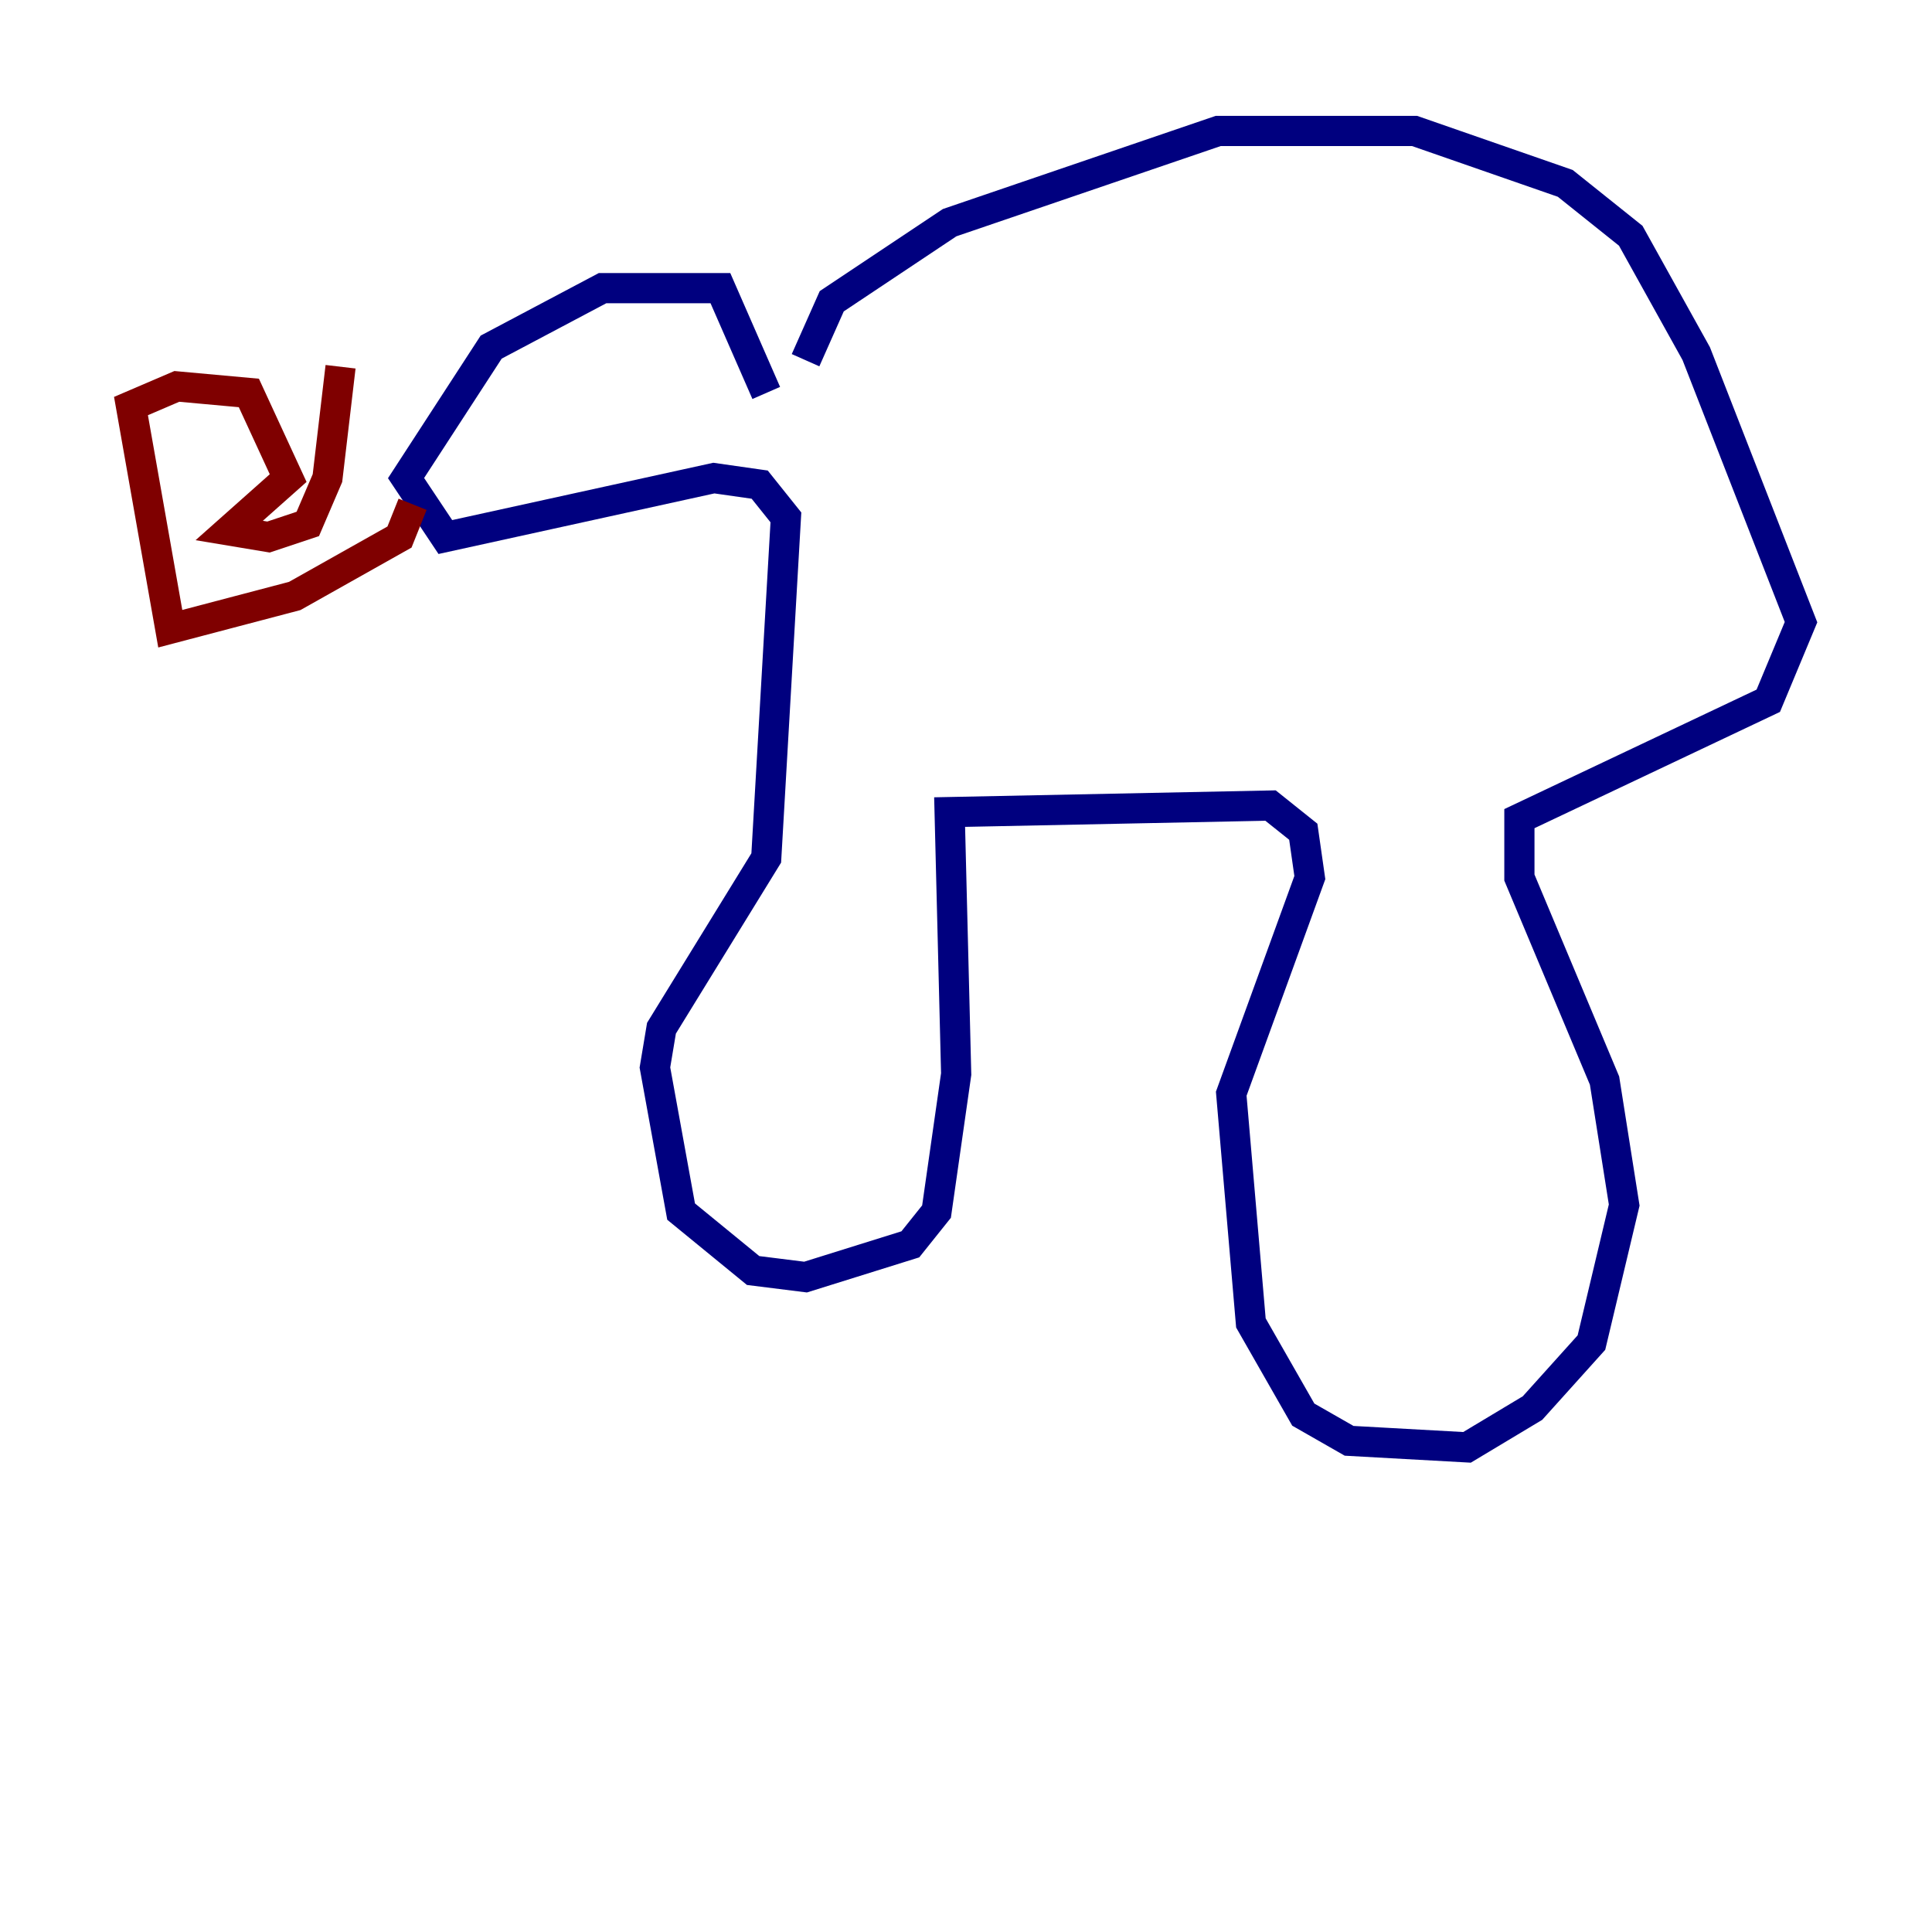 <?xml version="1.0" encoding="utf-8" ?>
<svg baseProfile="tiny" height="128" version="1.2" viewBox="0,0,128,128" width="128" xmlns="http://www.w3.org/2000/svg" xmlns:ev="http://www.w3.org/2001/xml-events" xmlns:xlink="http://www.w3.org/1999/xlink"><defs /><polyline fill="none" points="53.37,23.864 55.105,19.959 62.915,14.752 80.705,8.678 93.722,8.678 103.702,12.149 108.041,15.62 112.38,23.43 119.322,41.22 117.153,46.427 100.664,54.237 100.664,58.142 106.305,71.593 107.607,79.837 105.437,88.949 101.532,93.288 97.193,95.891 89.383,95.458 86.346,93.722 82.875,87.647 81.573,72.461 86.78,58.142 86.346,55.105 84.176,53.37 62.915,53.803 63.349,71.159 62.047,80.271 60.312,82.441 53.37,84.61 49.898,84.176 45.125,80.271 43.39,70.725 43.824,68.122 50.766,56.841 52.068,34.278 50.332,32.108 47.295,31.675 29.505,35.58 26.902,31.675 32.542,22.997 39.919,19.091 47.729,19.091 50.766,26.034" stroke="#00007f" stroke-width="2" /><polyline fill="none" points="27.336,33.41 26.468,35.58 19.525,39.485 11.281,41.654 8.678,26.902 11.715,25.6 16.488,26.034 19.091,31.675 15.186,35.146 17.79,35.58 20.393,34.712 21.695,31.675 22.563,24.298" stroke="#7f0000" stroke-width="2" /></svg>